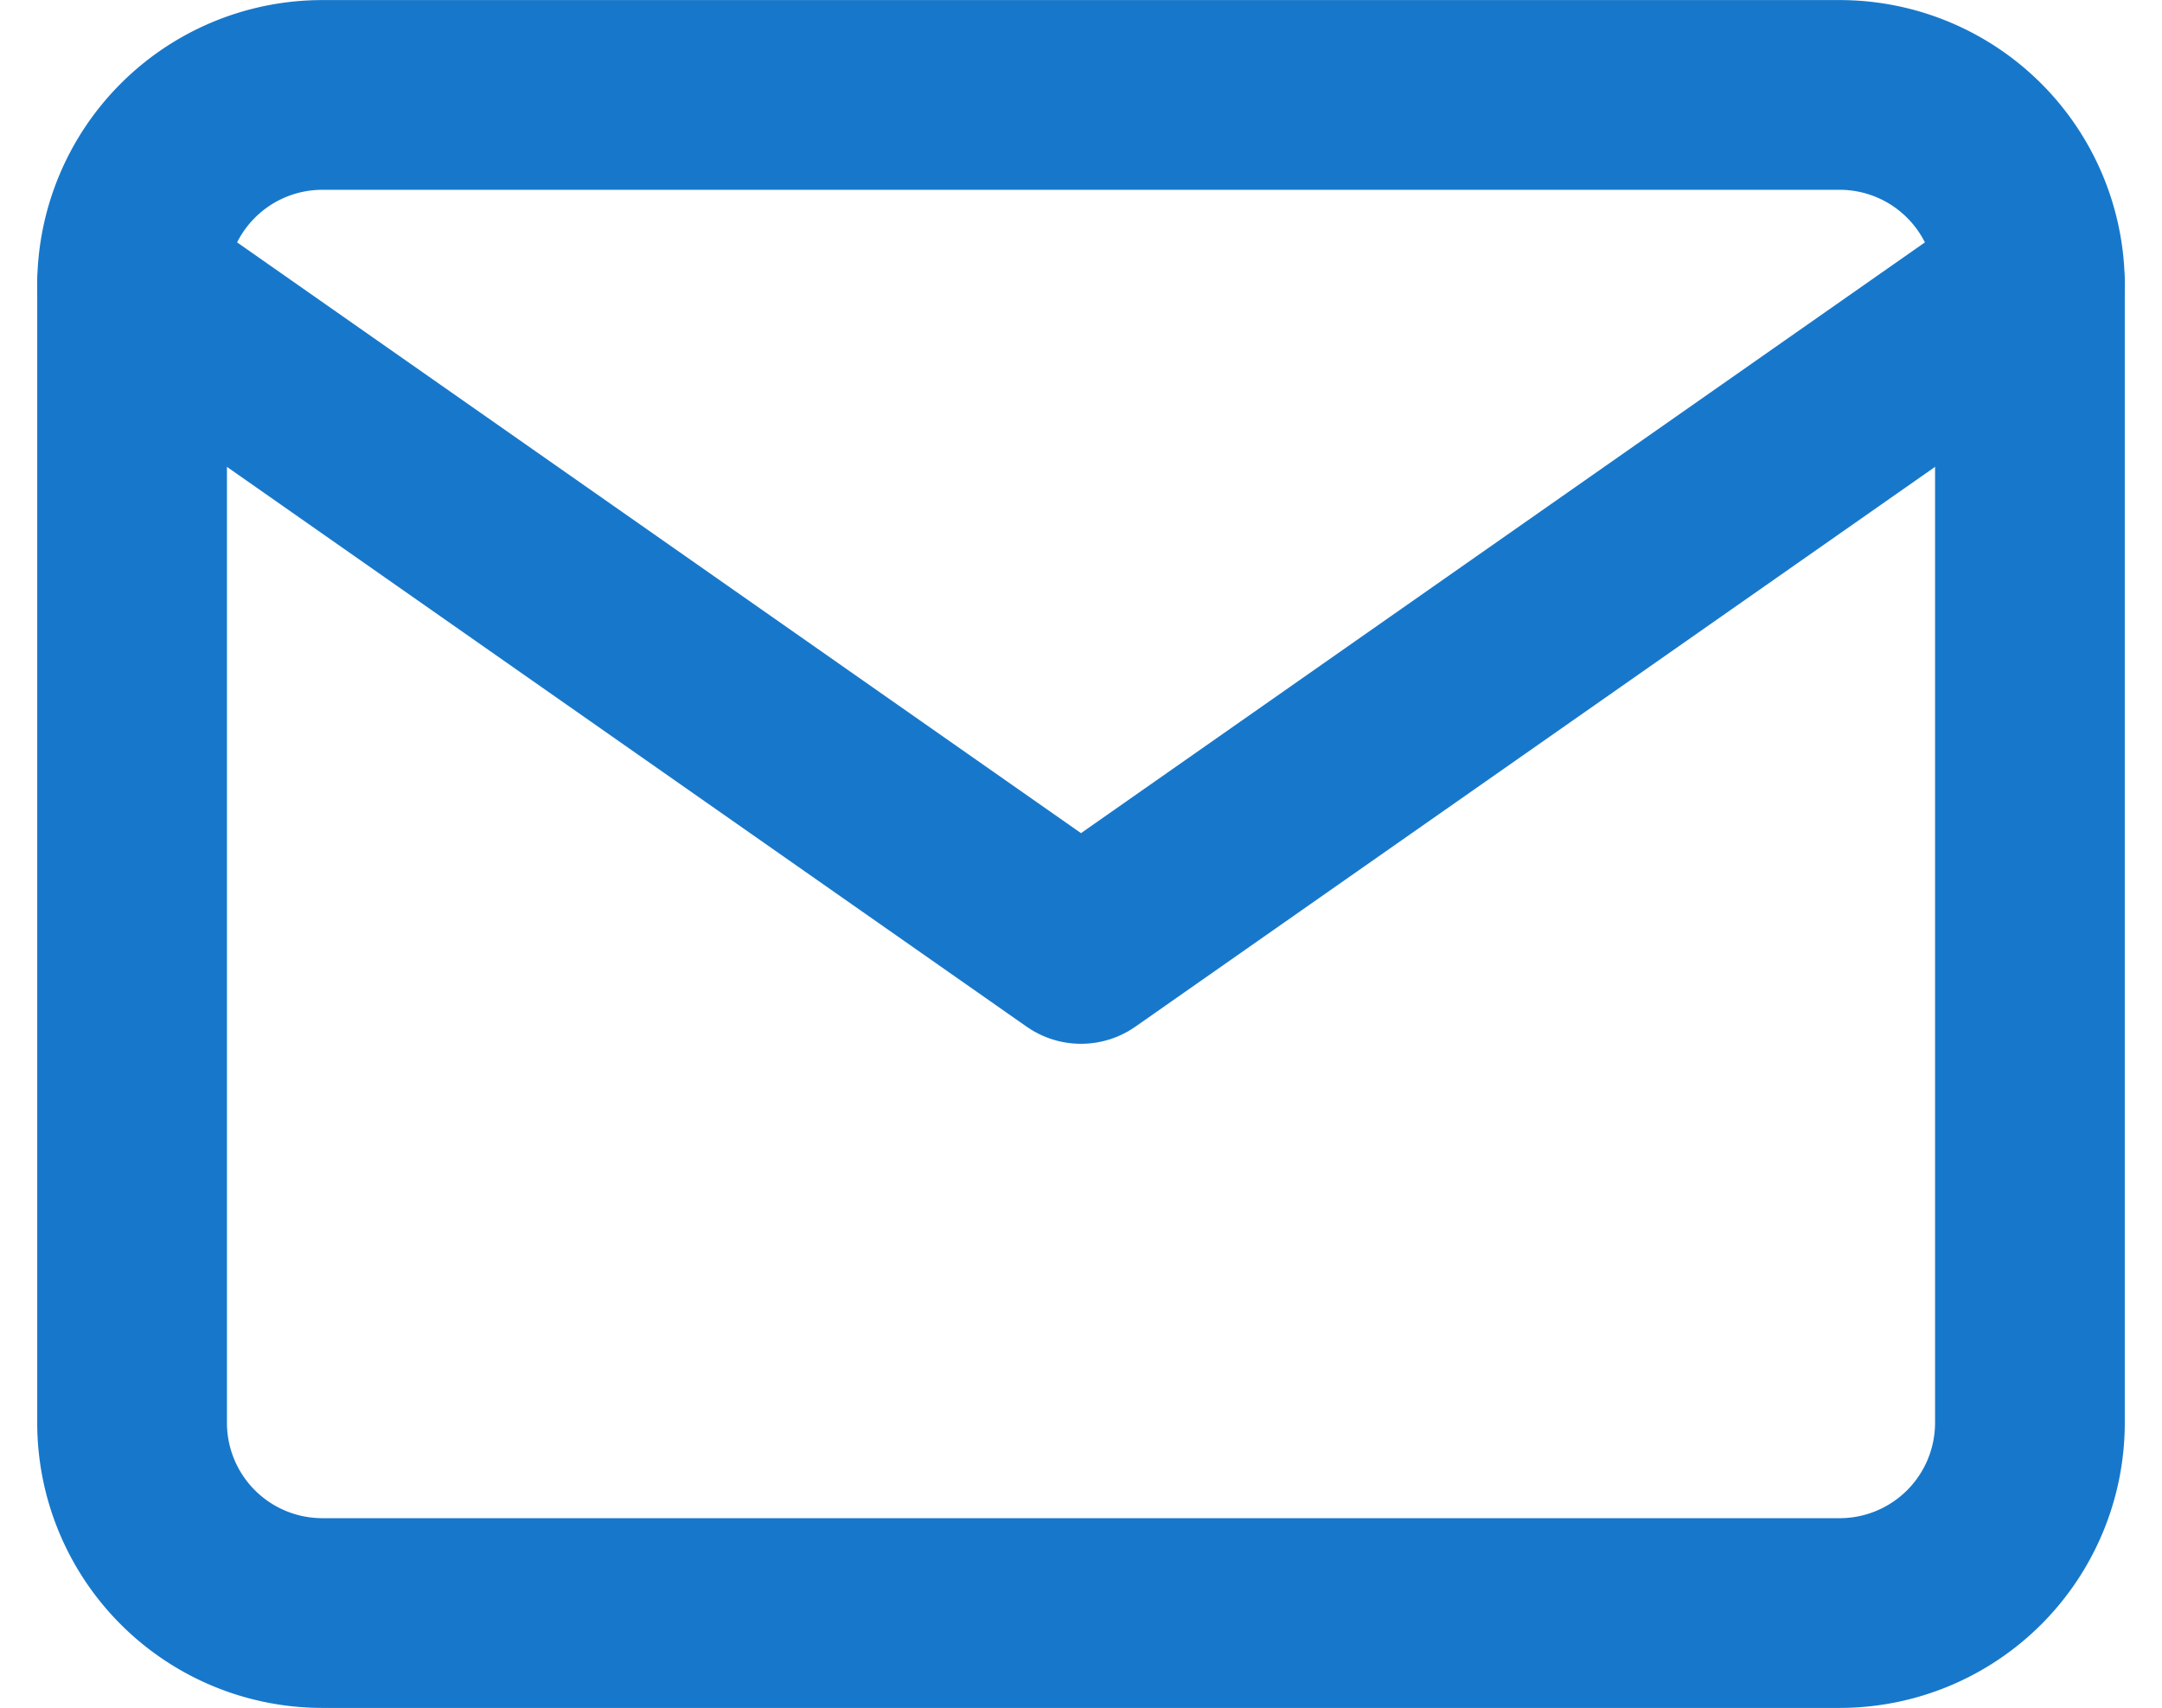 <svg xmlns="http://www.w3.org/2000/svg" width="15.19" height="12"><g fill="none" stroke="#1778cb" stroke-linecap="round" stroke-linejoin="round" stroke-width="1.333"><path d="M2.262.667h10.666A1.337 1.337 0 0114.262 2v8a1.337 1.337 0 01-1.333 1.333H2.262A1.337 1.337 0 01.928 10V2A1.337 1.337 0 012.262.667z"/><path d="M14.262 2L7.595 6.667.928 2"/></g></svg>